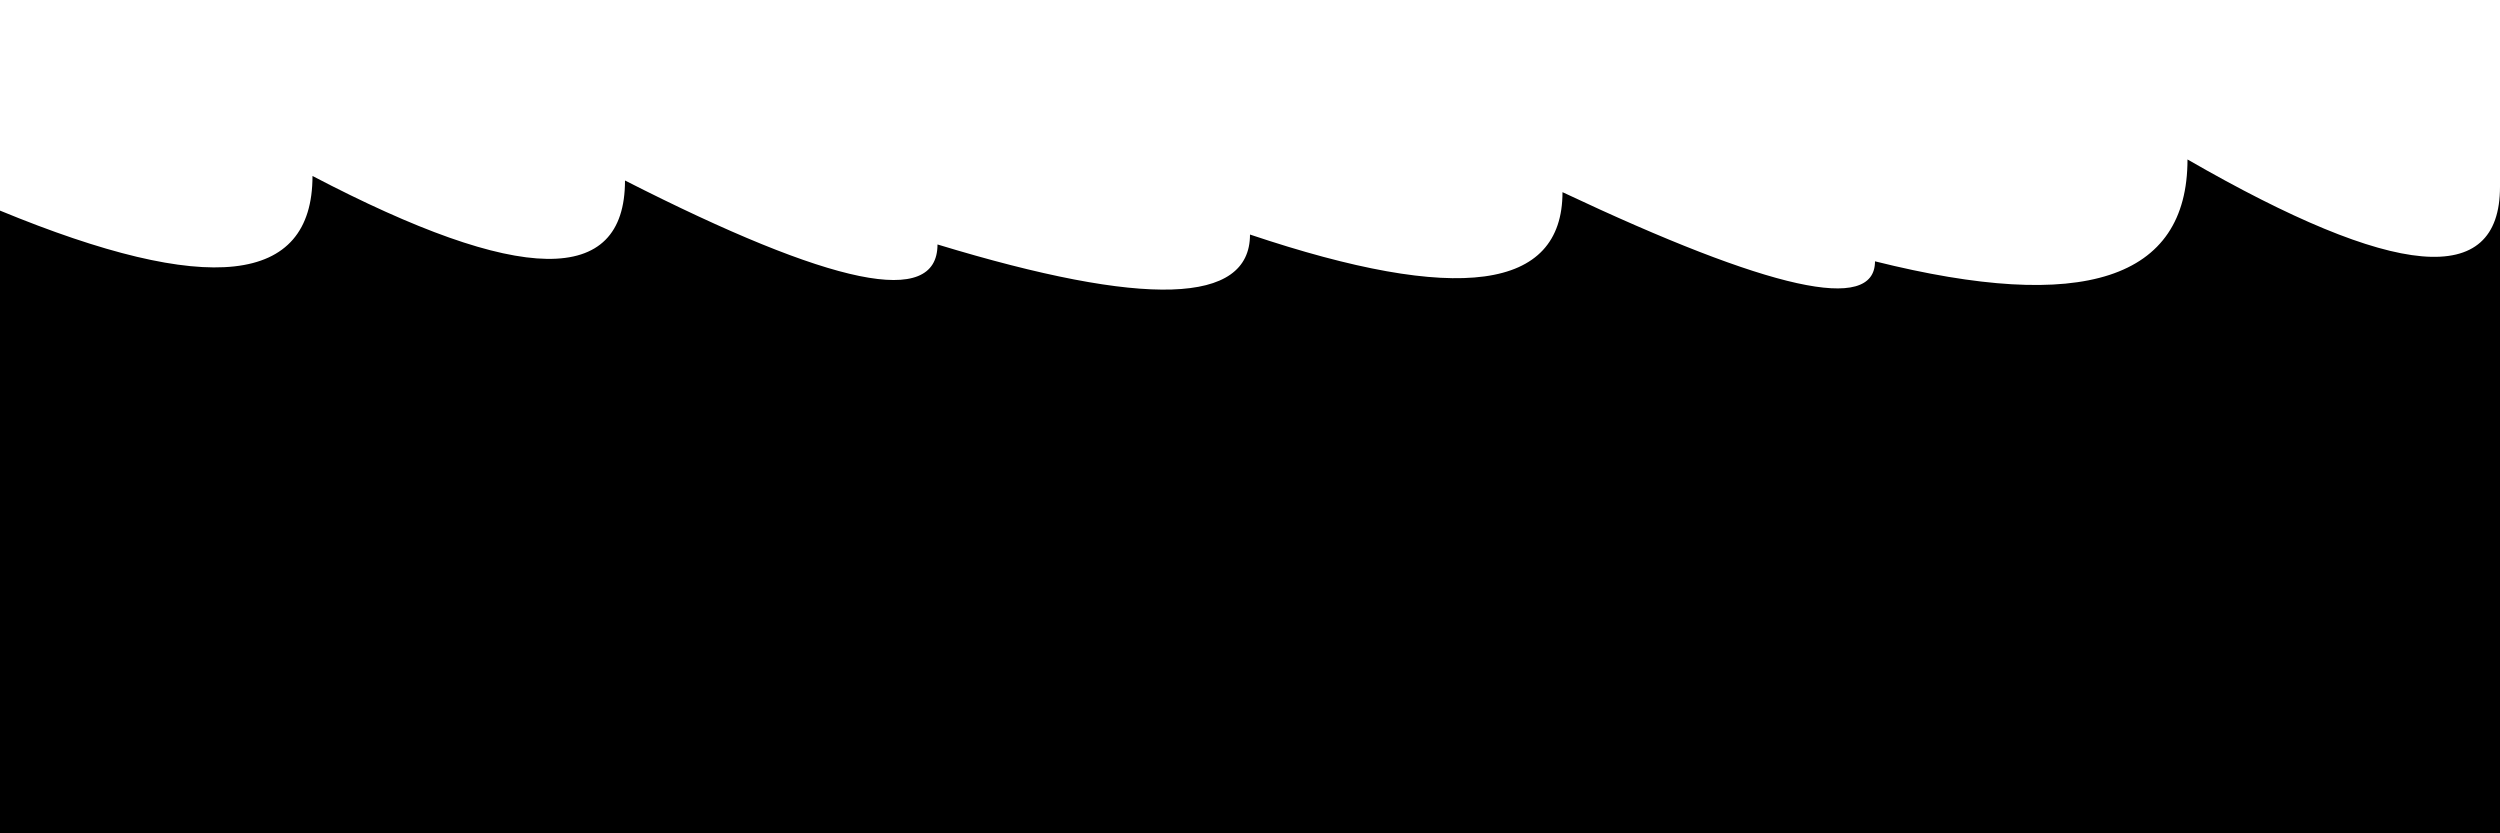 <svg xmlns="http://www.w3.org/2000/svg" version="1.1" xmlns:xlink="http://www.w3.org/1999/xlink" xmlns:svgjs="http://svgjs.dev/svgjs" viewBox="0 0 2400 800" opacity="1"><defs><linearGradient x1="50%" y1="0%" x2="50%" y2="100%" id="sssurf-grad"><stop stop-color="hsl(208, 77%, 50%)" stop-opacity="1" offset="0%"></stop><stop stop-color="hsl(208, 74%, 93%)" stop-opacity="1" offset="100%"></stop></linearGradient></defs><g fill="url(#sssurf-grad)" transform="matrix(1,0,0,1,0,-177.077)"><path d="M 0 326.255 Q 300 450 300 293.008 Q 600 450 600 297.361 Q 900 450 900 358.761 Q 1200 450 1200 349.238 Q 1500 450 1500 308.551 Q 1800 450 1800 374.945 Q 2100 450 2100 277.155 Q 2400 450 2400 303.327 L 2400 800 L 0 800 L 0 363.976 Z" transform="matrix(1,0,0,1,0,53)" opacity="0.05"></path><path d="M 0 326.255 Q 300 450 300 293.008 Q 600 450 600 297.361 Q 900 450 900 358.761 Q 1200 450 1200 349.238 Q 1500 450 1500 308.551 Q 1800 450 1800 374.945 Q 2100 450 2100 277.155 Q 2400 450 2400 303.327 L 2400 800 L 0 800 L 0 363.976 Z" transform="matrix(1,0,0,1,0,106)" opacity="0.19"></path><path d="M 0 326.255 Q 300 450 300 293.008 Q 600 450 600 297.361 Q 900 450 900 358.761 Q 1200 450 1200 349.238 Q 1500 450 1500 308.551 Q 1800 450 1800 374.945 Q 2100 450 2100 277.155 Q 2400 450 2400 303.327 L 2400 800 L 0 800 L 0 363.976 Z" transform="matrix(1,0,0,1,0,159)" opacity="0.32"></path><path d="M 0 326.255 Q 300 450 300 293.008 Q 600 450 600 297.361 Q 900 450 900 358.761 Q 1200 450 1200 349.238 Q 1500 450 1500 308.551 Q 1800 450 1800 374.945 Q 2100 450 2100 277.155 Q 2400 450 2400 303.327 L 2400 800 L 0 800 L 0 363.976 Z" transform="matrix(1,0,0,1,0,212)" opacity="0.46"></path><path d="M 0 326.255 Q 300 450 300 293.008 Q 600 450 600 297.361 Q 900 450 900 358.761 Q 1200 450 1200 349.238 Q 1500 450 1500 308.551 Q 1800 450 1800 374.945 Q 2100 450 2100 277.155 Q 2400 450 2400 303.327 L 2400 800 L 0 800 L 0 363.976 Z" transform="matrix(1,0,0,1,0,265)" opacity="0.59"></path><path d="M 0 326.255 Q 300 450 300 293.008 Q 600 450 600 297.361 Q 900 450 900 358.761 Q 1200 450 1200 349.238 Q 1500 450 1500 308.551 Q 1800 450 1800 374.945 Q 2100 450 2100 277.155 Q 2400 450 2400 303.327 L 2400 800 L 0 800 L 0 363.976 Z" transform="matrix(1,0,0,1,0,318)" opacity="0.73"></path><path d="M 0 326.255 Q 300 450 300 293.008 Q 600 450 600 297.361 Q 900 450 900 358.761 Q 1200 450 1200 349.238 Q 1500 450 1500 308.551 Q 1800 450 1800 374.945 Q 2100 450 2100 277.155 Q 2400 450 2400 303.327 L 2400 800 L 0 800 L 0 363.976 Z" transform="matrix(1,0,0,1,0,371)" opacity="0.86"></path><path d="M 0 326.255 Q 300 450 300 293.008 Q 600 450 600 297.361 Q 900 450 900 358.761 Q 1200 450 1200 349.238 Q 1500 450 1500 308.551 Q 1800 450 1800 374.945 Q 2100 450 2100 277.155 Q 2400 450 2400 303.327 L 2400 800 L 0 800 L 0 363.976 Z" transform="matrix(1,0,0,1,0,424)" opacity="1.00"></path></g></svg>